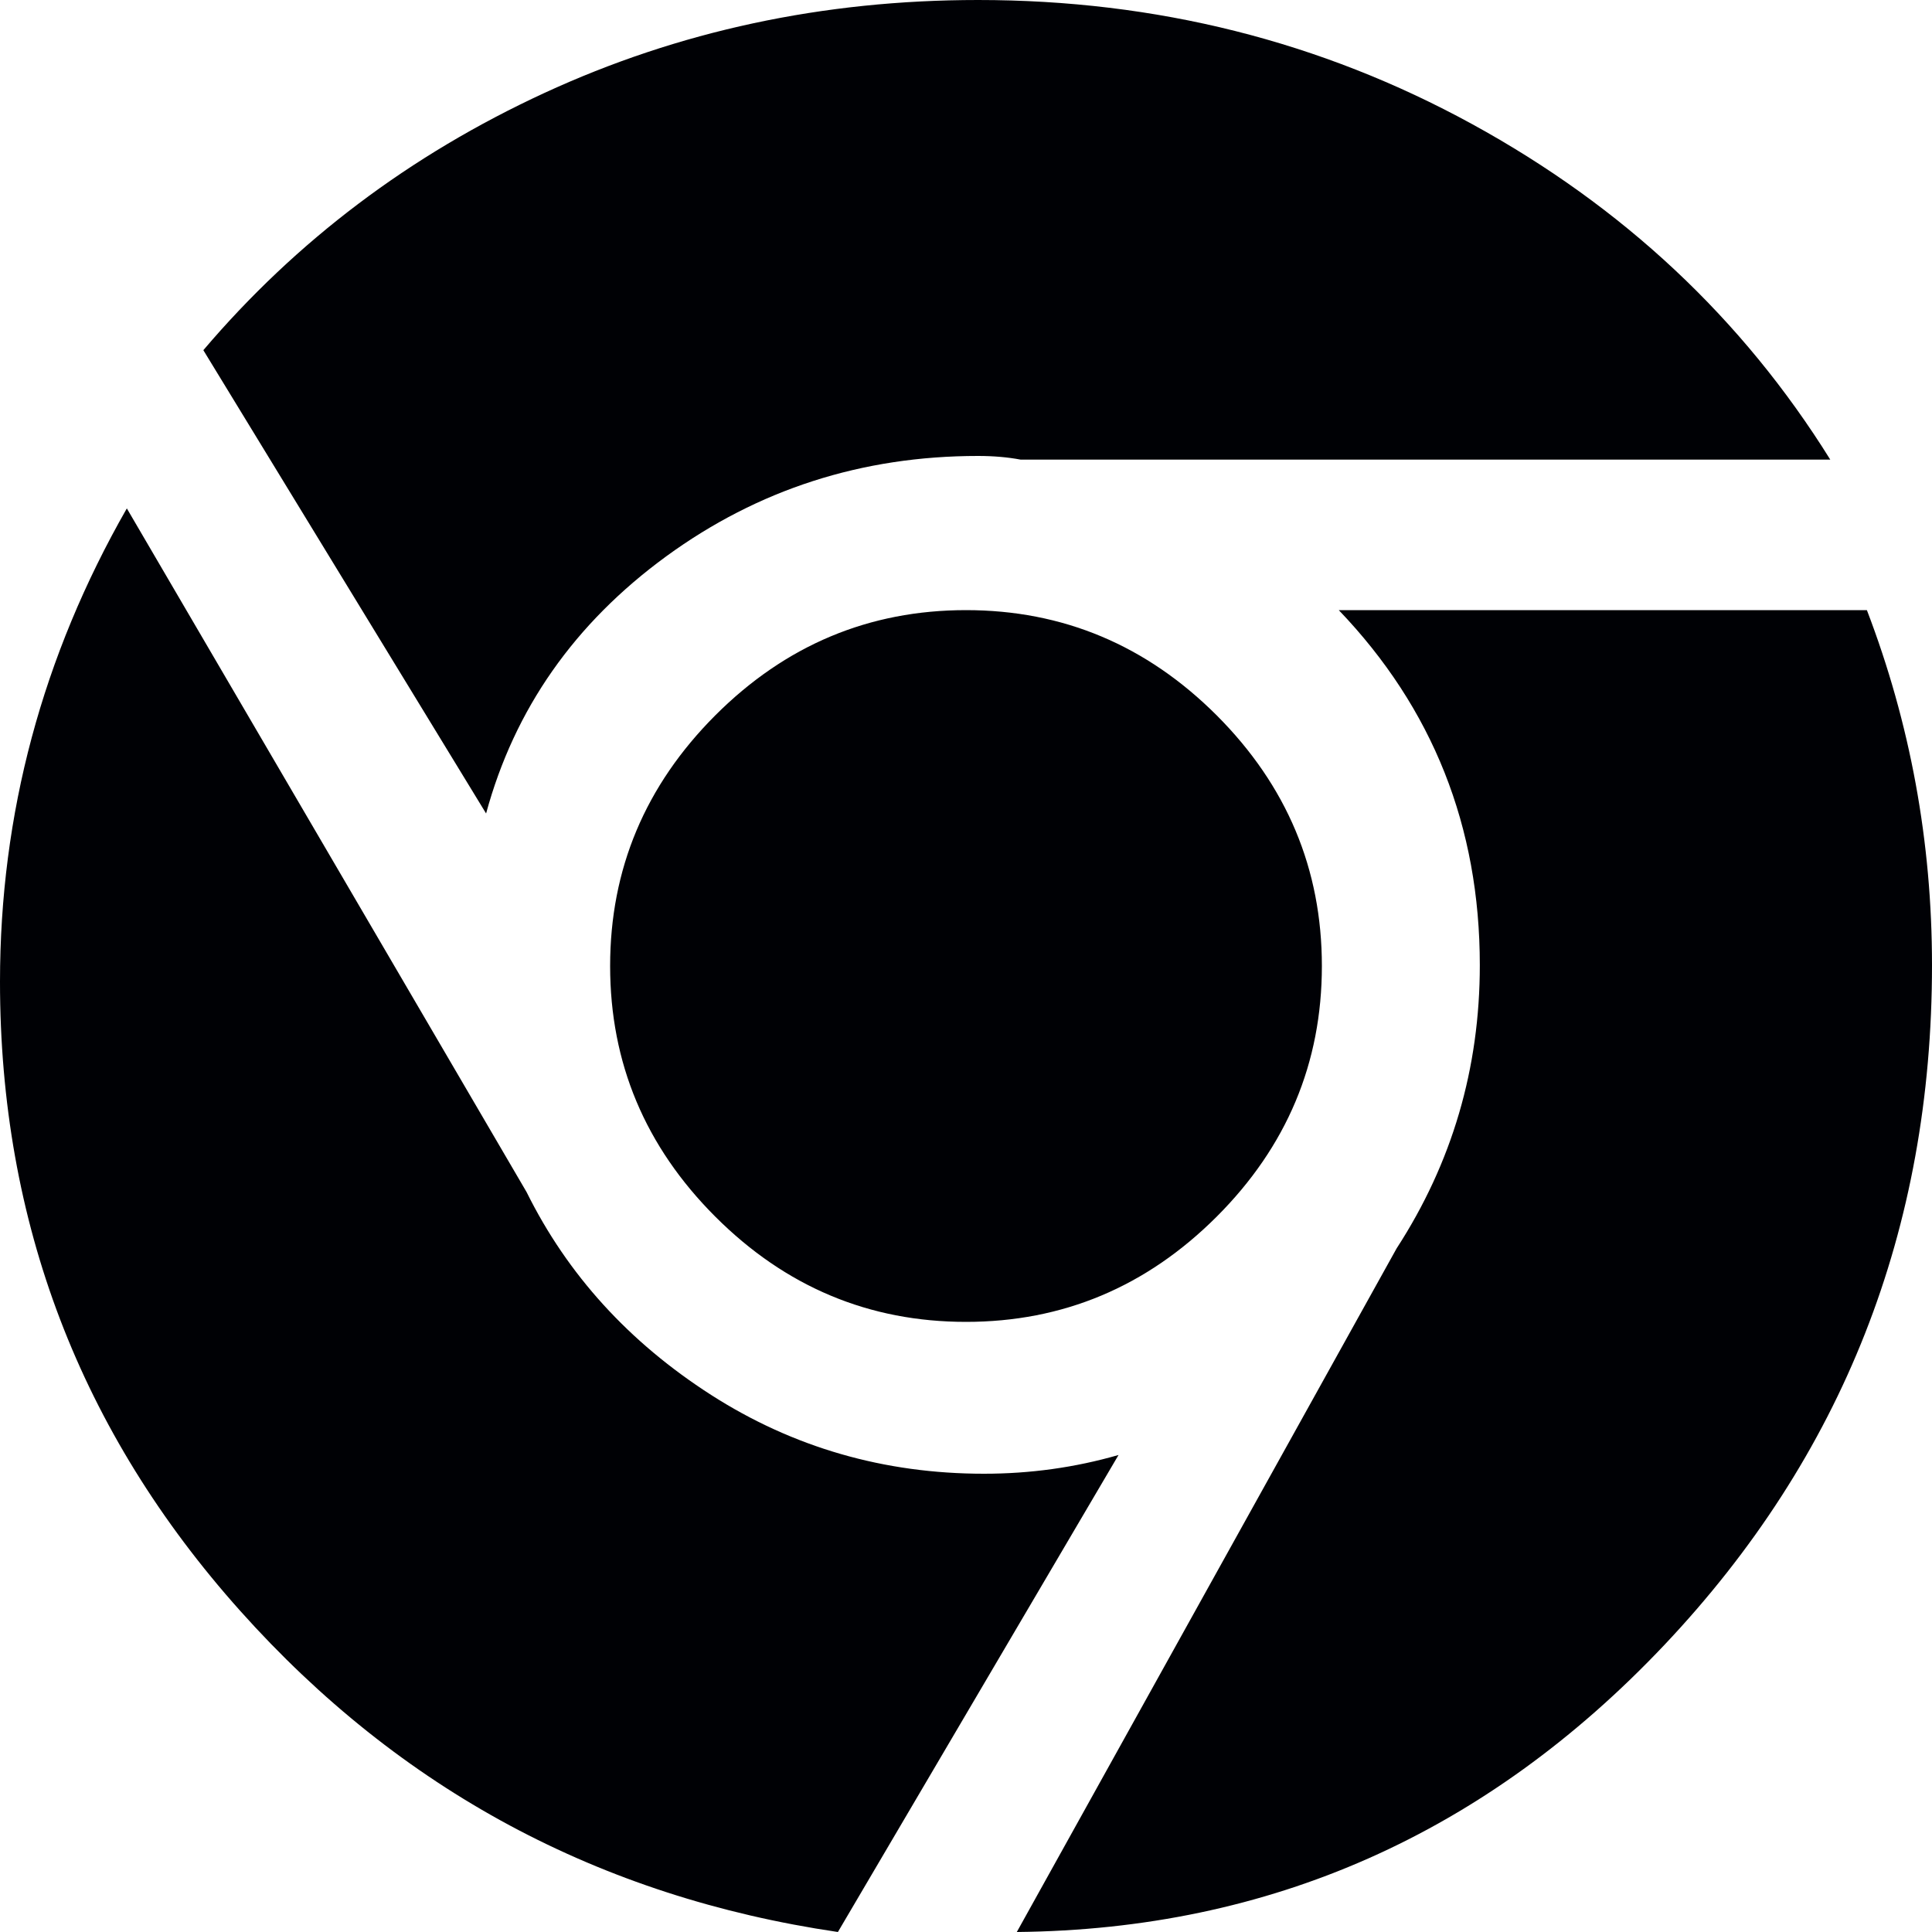 <?xml version="1.0" encoding="UTF-8"?>
<svg width="20px" height="20px" viewBox="0 0 20 20" version="1.1" xmlns="http://www.w3.org/2000/svg" xmlns:xlink="http://www.w3.org/1999/xlink">
    <!-- Generator: Sketch 43.2 (39069) - http://www.bohemiancoding.com/sketch -->
    <title>icon-chrome</title>
    <desc>Created with Sketch.</desc>
    <defs></defs>
    <g id="Icons-" stroke="none" stroke-width="1" fill="none" fill-rule="evenodd">
        <g id="icon-chrome" fill="#000105">
            <path d="M13.859,6.316 L19.326,6.316 C19.775,7.489 20,8.714 20,9.991 C20,12.728 19.076,15.074 17.229,17.029 C15.381,18.983 13.147,19.974 10.526,20 L14.458,12.923 C15.032,12.038 15.319,11.06 15.319,9.991 C15.319,8.558 14.832,7.332 13.859,6.316 Z M7.405,12.595 C6.679,11.869 6.316,11.004 6.316,10 C6.316,8.997 6.679,8.132 7.405,7.405 C8.131,6.679 8.996,6.316 10,6.316 C11.003,6.316 11.868,6.679 12.595,7.405 C13.321,8.132 13.684,8.997 13.684,10 C13.684,11.004 13.321,11.869 12.595,12.595 C11.868,13.321 11.003,13.684 10,13.684 C8.996,13.684 8.131,13.321 7.405,12.595 Z M5.032,8.421 L2.105,3.625 C3.068,2.492 4.244,1.605 5.634,0.963 C7.024,0.321 8.521,0 10.125,0 C11.97,0 13.674,0.428 15.238,1.284 C16.802,2.14 18.038,3.298 18.947,4.758 L10.566,4.758 C10.433,4.733 10.286,4.72 10.125,4.72 C8.922,4.72 7.846,5.067 6.897,5.759 C5.948,6.452 5.326,7.339 5.032,8.421 Z M11.579,15.062 L8.674,20 C6.207,19.637 4.144,18.529 2.487,16.676 C0.829,14.822 0,12.651 0,10.163 C0,8.426 0.438,6.793 1.313,5.263 L5.451,12.34 C5.875,13.196 6.512,13.895 7.361,14.44 C8.21,14.984 9.152,15.256 10.186,15.256 C10.664,15.256 11.127,15.192 11.579,15.062 L11.579,15.062 Z" id="Fill-1"></path>
        </g>
    </g>
</svg>